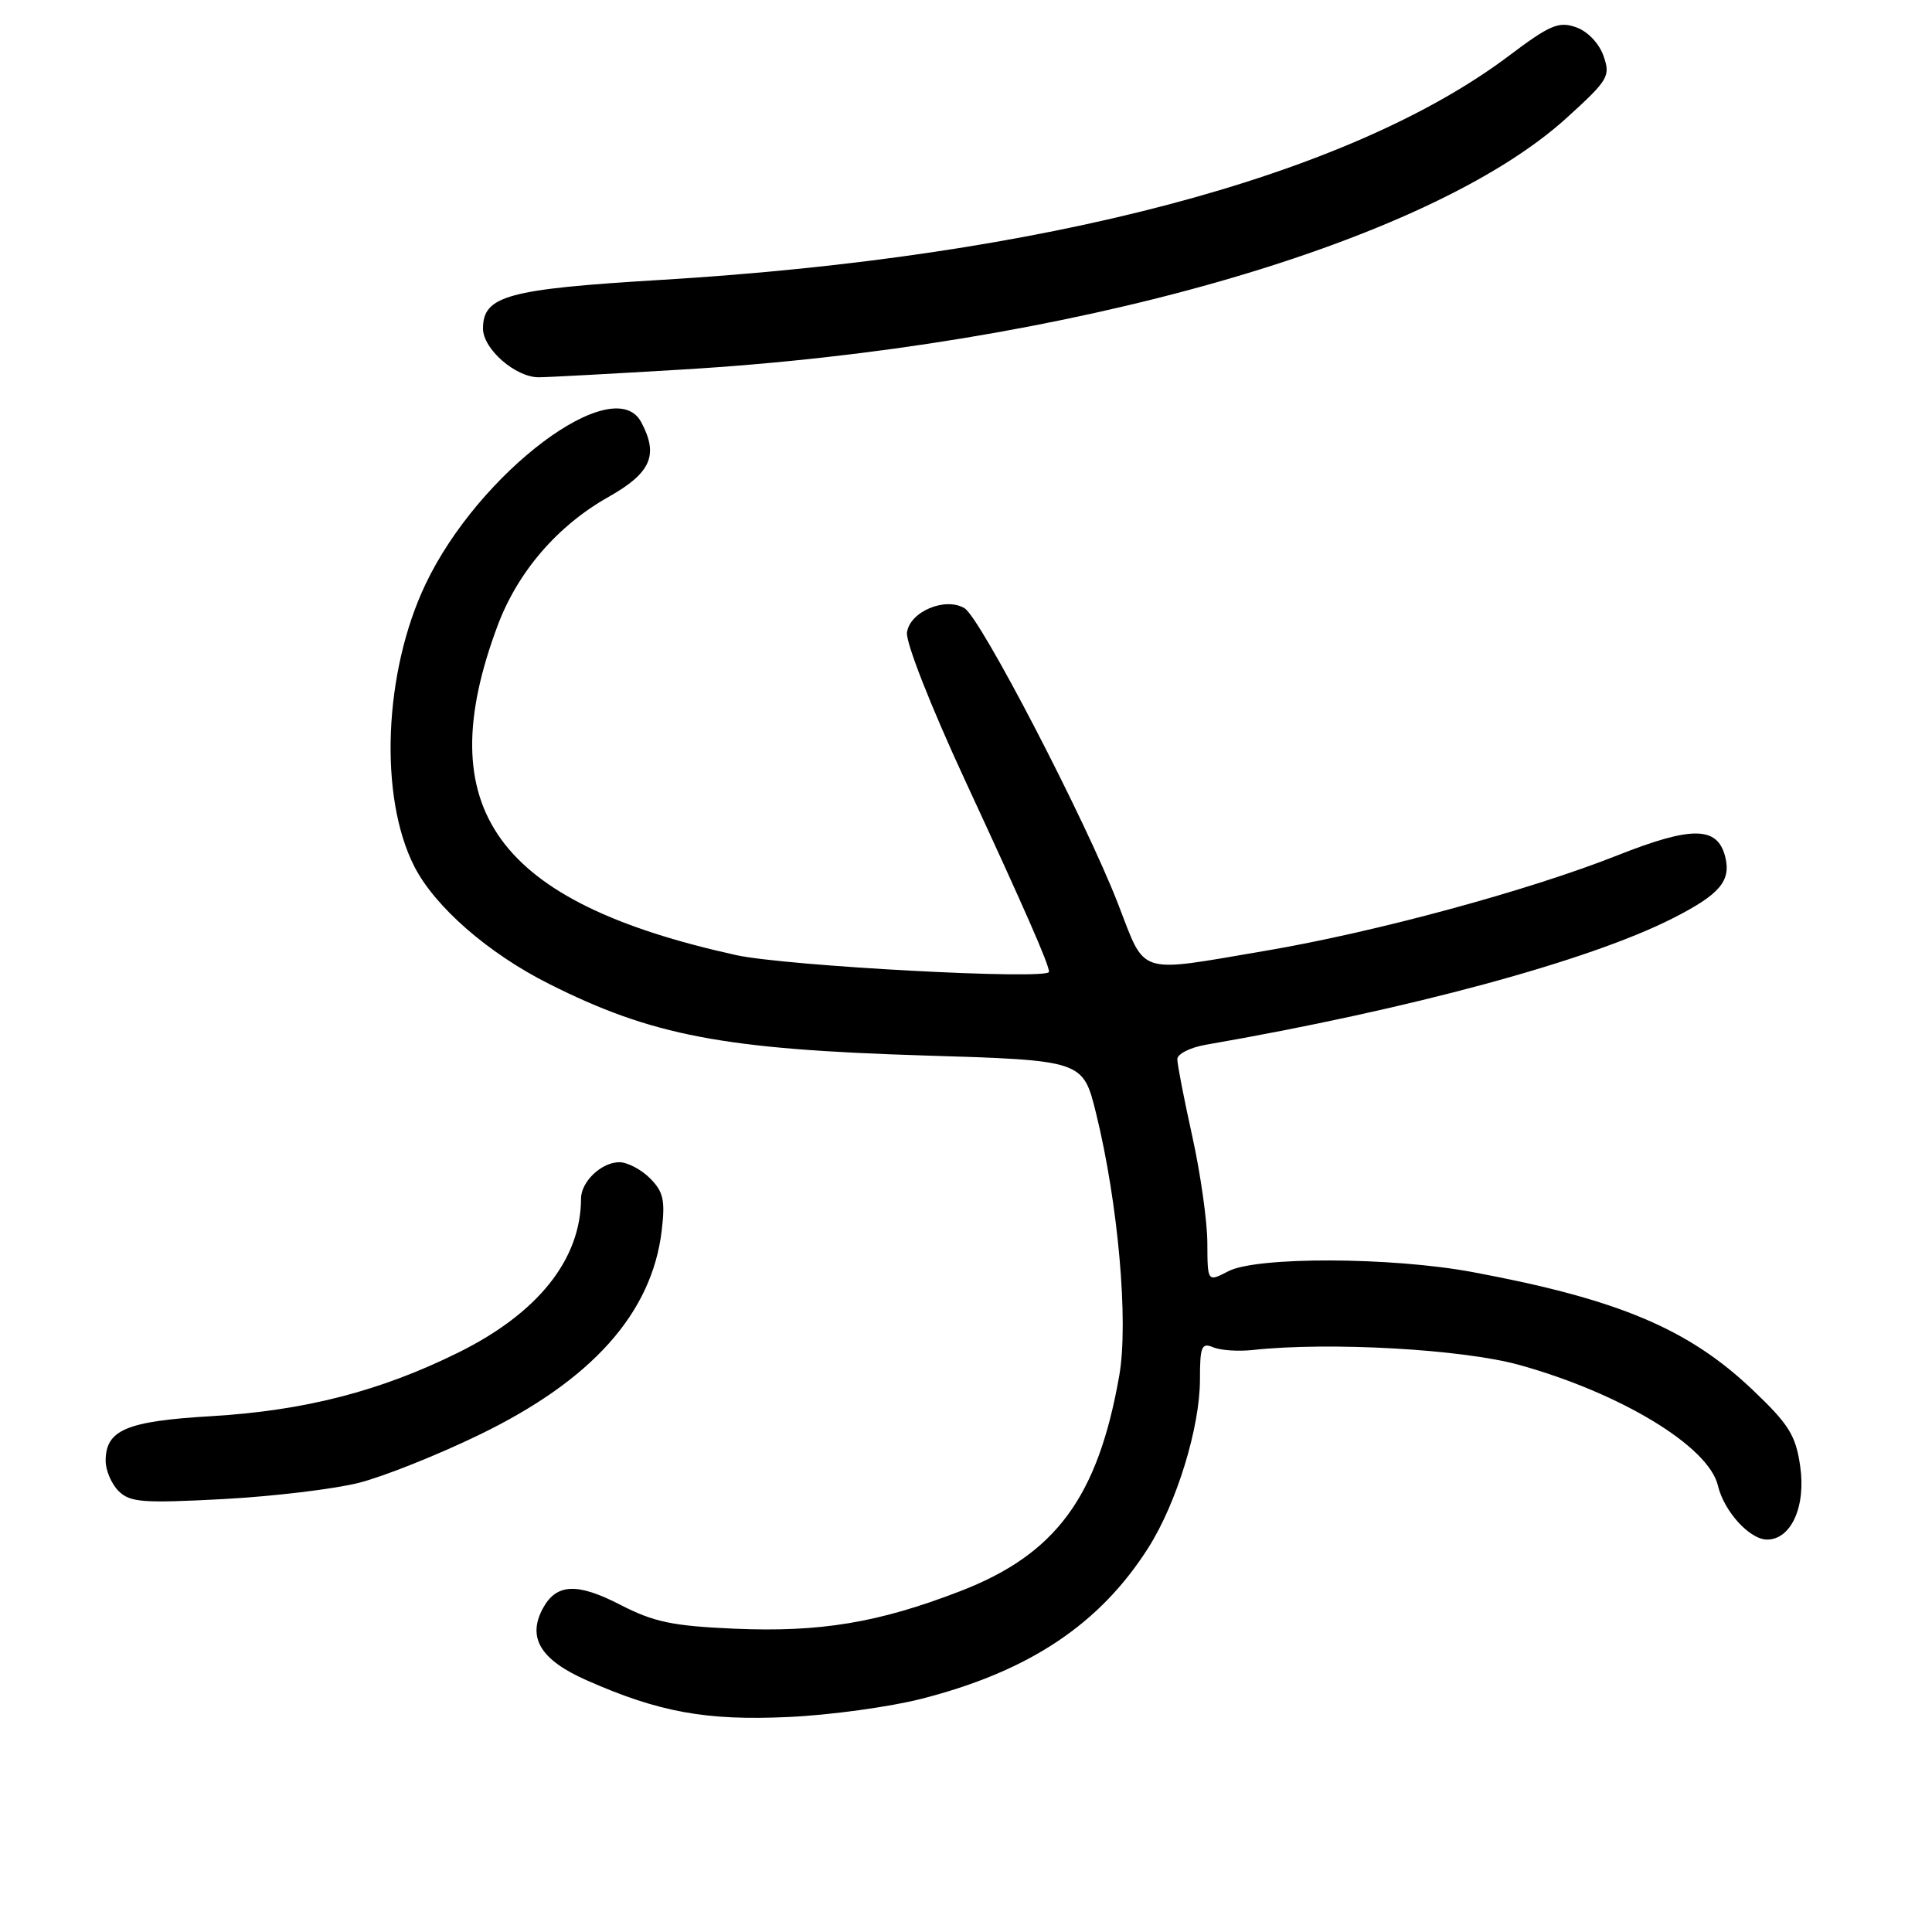 <?xml version="1.0" encoding="UTF-8" standalone="no"?>
<!DOCTYPE svg PUBLIC "-//W3C//DTD SVG 1.1//EN" "http://www.w3.org/Graphics/SVG/1.1/DTD/svg11.dtd" >
<svg xmlns="http://www.w3.org/2000/svg" xmlns:xlink="http://www.w3.org/1999/xlink" version="1.1" viewBox="0 0 256 256">
 <g >
 <path fill="currentColor"
d=" M 122.14 225.09 C 136.38 221.45 145.74 215.21 152.17 205.07 C 155.92 199.16 159.00 189.12 159.00 182.79 C 159.00 178.41 159.22 177.88 160.75 178.52 C 161.71 178.93 164.07 179.09 166.00 178.88 C 176.15 177.78 193.76 178.77 201.31 180.86 C 214.77 184.60 226.41 191.66 227.63 196.84 C 228.44 200.27 231.84 204.00 234.15 204.00 C 237.34 204.00 239.32 199.60 238.53 194.25 C 237.94 190.18 237.04 188.74 232.26 184.19 C 223.75 176.08 214.45 172.16 195.14 168.56 C 184.37 166.55 166.50 166.49 162.75 168.45 C 160.00 169.88 160.00 169.88 159.98 164.69 C 159.97 161.84 159.07 155.47 157.98 150.55 C 156.89 145.63 156.00 141.04 156.00 140.35 C 156.00 139.66 157.69 138.80 159.75 138.44 C 186.82 133.74 210.50 127.33 221.63 121.69 C 227.88 118.52 229.40 116.74 228.60 113.53 C 227.58 109.47 224.19 109.43 214.34 113.33 C 202.57 118.00 182.24 123.52 167.65 125.99 C 150.45 128.91 151.87 129.36 148.14 119.75 C 143.84 108.66 129.92 81.85 127.80 80.59 C 125.25 79.07 120.57 81.03 120.18 83.80 C 119.99 85.08 123.31 93.53 127.82 103.28 C 135.85 120.61 139.00 127.80 139.00 128.77 C 139.00 129.88 104.14 128.01 97.51 126.55 C 65.75 119.53 56.84 107.21 65.94 82.89 C 68.61 75.76 73.87 69.65 80.64 65.84 C 86.27 62.66 87.30 60.30 84.96 55.93 C 81.33 49.14 63.41 62.60 56.38 77.42 C 50.84 89.07 50.19 105.58 54.90 114.81 C 57.63 120.16 64.69 126.32 72.73 130.36 C 86.37 137.23 95.86 139.04 122.50 139.86 C 143.50 140.50 143.50 140.50 145.23 147.50 C 148.16 159.40 149.56 175.14 148.31 182.26 C 145.48 198.41 139.89 205.97 127.18 210.86 C 116.33 215.04 108.66 216.30 97.31 215.81 C 89.10 215.45 86.63 214.93 82.19 212.64 C 76.45 209.68 73.70 209.82 71.91 213.16 C 69.85 217.02 71.64 219.95 77.70 222.63 C 87.30 226.88 93.56 228.02 104.50 227.51 C 110.00 227.26 117.94 226.17 122.14 225.09 Z  M 47.56 196.48 C 50.83 195.65 58.00 192.79 63.50 190.12 C 78.45 182.88 86.38 174.00 87.68 163.06 C 88.16 159.03 87.90 157.90 86.12 156.12 C 84.96 154.96 83.13 154.00 82.07 154.00 C 79.70 154.00 77.00 156.56 76.99 158.82 C 76.97 166.88 71.28 174.01 60.71 179.23 C 50.38 184.34 40.35 186.92 28.00 187.65 C 16.73 188.31 14.00 189.47 14.00 193.58 C 14.00 194.83 14.77 196.63 15.71 197.57 C 17.22 199.07 18.89 199.20 29.52 198.64 C 36.18 198.28 44.30 197.31 47.56 196.48 Z  M 90.50 48.96 C 141.33 45.92 189.27 32.28 207.59 15.62 C 213.14 10.58 213.42 10.10 212.47 7.40 C 211.88 5.73 210.37 4.15 208.83 3.61 C 206.54 2.80 205.37 3.30 199.89 7.43 C 178.61 23.42 138.41 34.03 87.54 37.09 C 67.23 38.31 64.00 39.19 64.00 43.54 C 64.00 46.24 68.31 50.00 71.38 49.99 C 72.55 49.99 81.15 49.52 90.50 48.96 Z "/>
</g>
</svg>